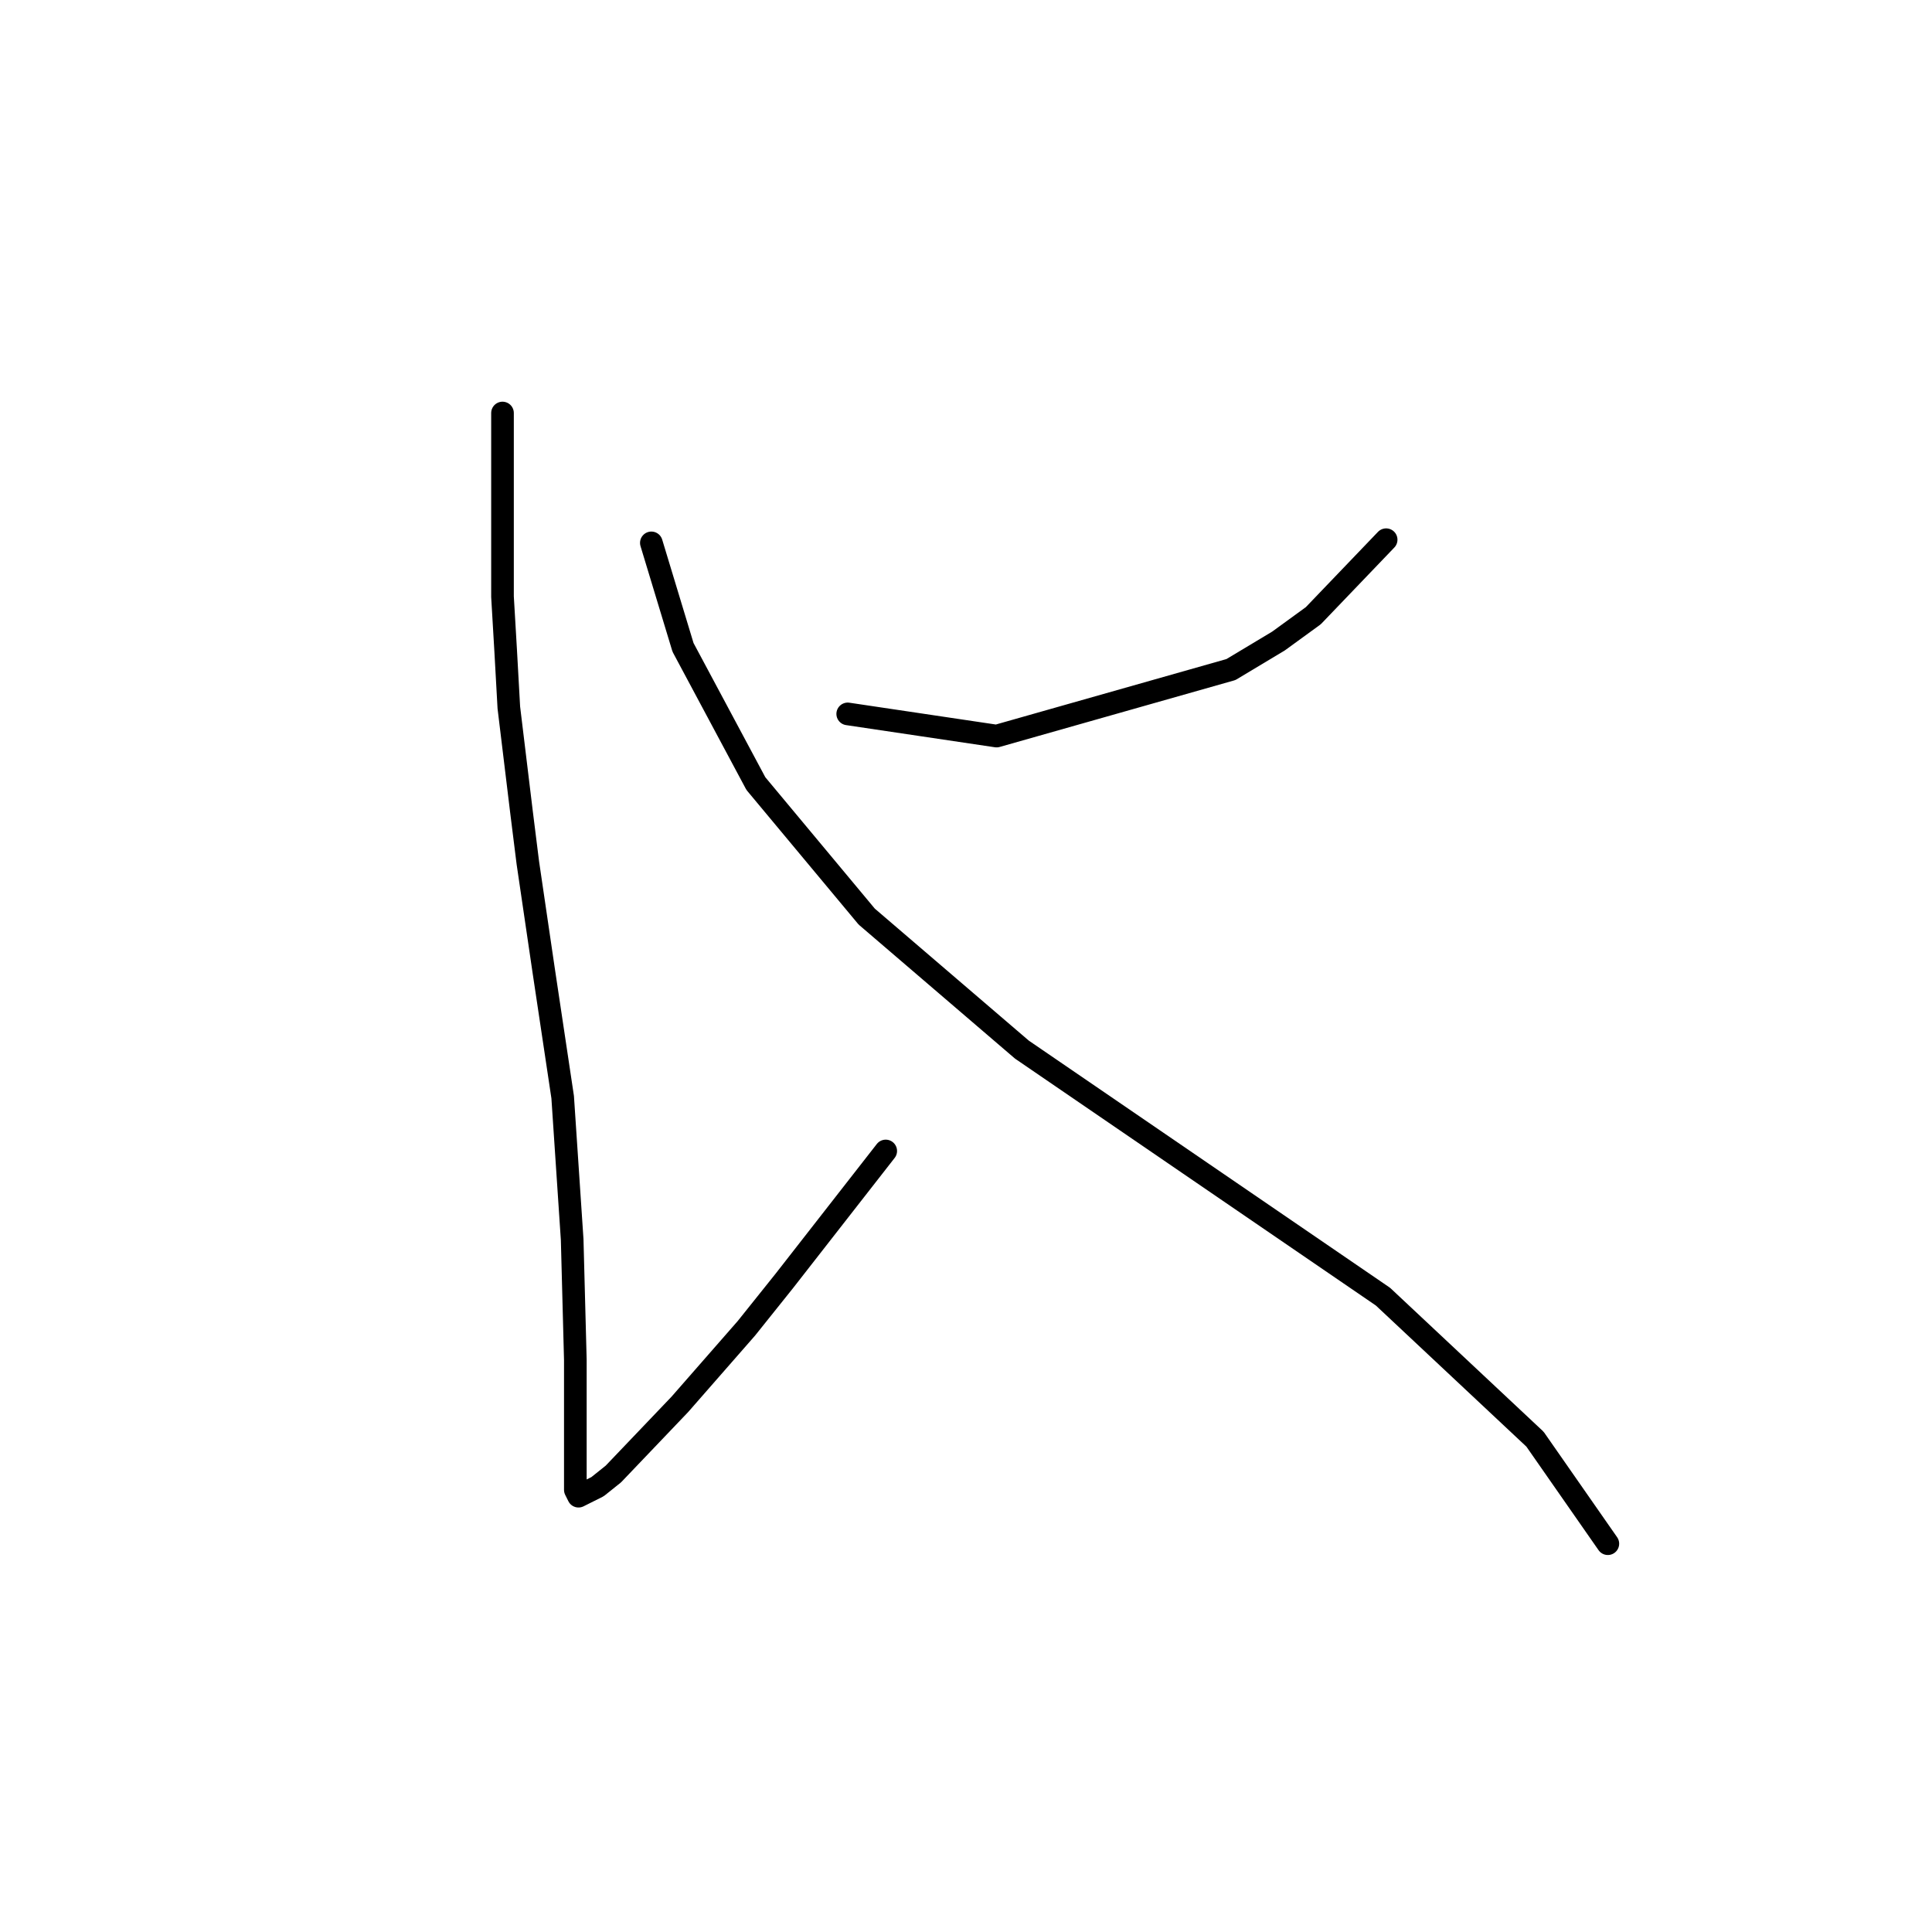 <?xml version="1.0" standalone="no"?>
    <svg width="256" height="256" xmlns="http://www.w3.org/2000/svg" version="1.1">
    <polyline stroke="black" stroke-width="3" stroke-linecap="round" fill="transparent" stroke-linejoin="round" points="66.584 54.727 66.584 71.094 66.584 79.068 67.003 86.202 67.423 93.756 69.102 107.605 69.941 114.32 72.039 128.589 74.557 145.375 75.816 164.26 76.236 180.208 76.236 190.699 76.236 196.155 76.236 197.414 76.656 198.253 79.174 196.994 81.272 195.316 90.085 186.083 98.898 176.011 103.934 169.716 117.363 152.51 117.363 152.51 " />
        <polyline stroke="black" stroke-width="3" stroke-linecap="round" fill="transparent" stroke-linejoin="round" points="183.671 71.514 174.018 81.586 169.402 84.943 163.107 88.72 132.052 97.533 112.327 94.596 112.327 94.596 " />
        <polyline stroke="black" stroke-width="3" stroke-linecap="round" fill="transparent" stroke-linejoin="round" points="86.308 71.934 90.505 85.783 100.157 103.828 114.845 121.454 135.409 139.08 159.33 155.447 183.251 171.814 203.395 190.699 213.047 204.548 213.047 204.548 " />
        </svg>